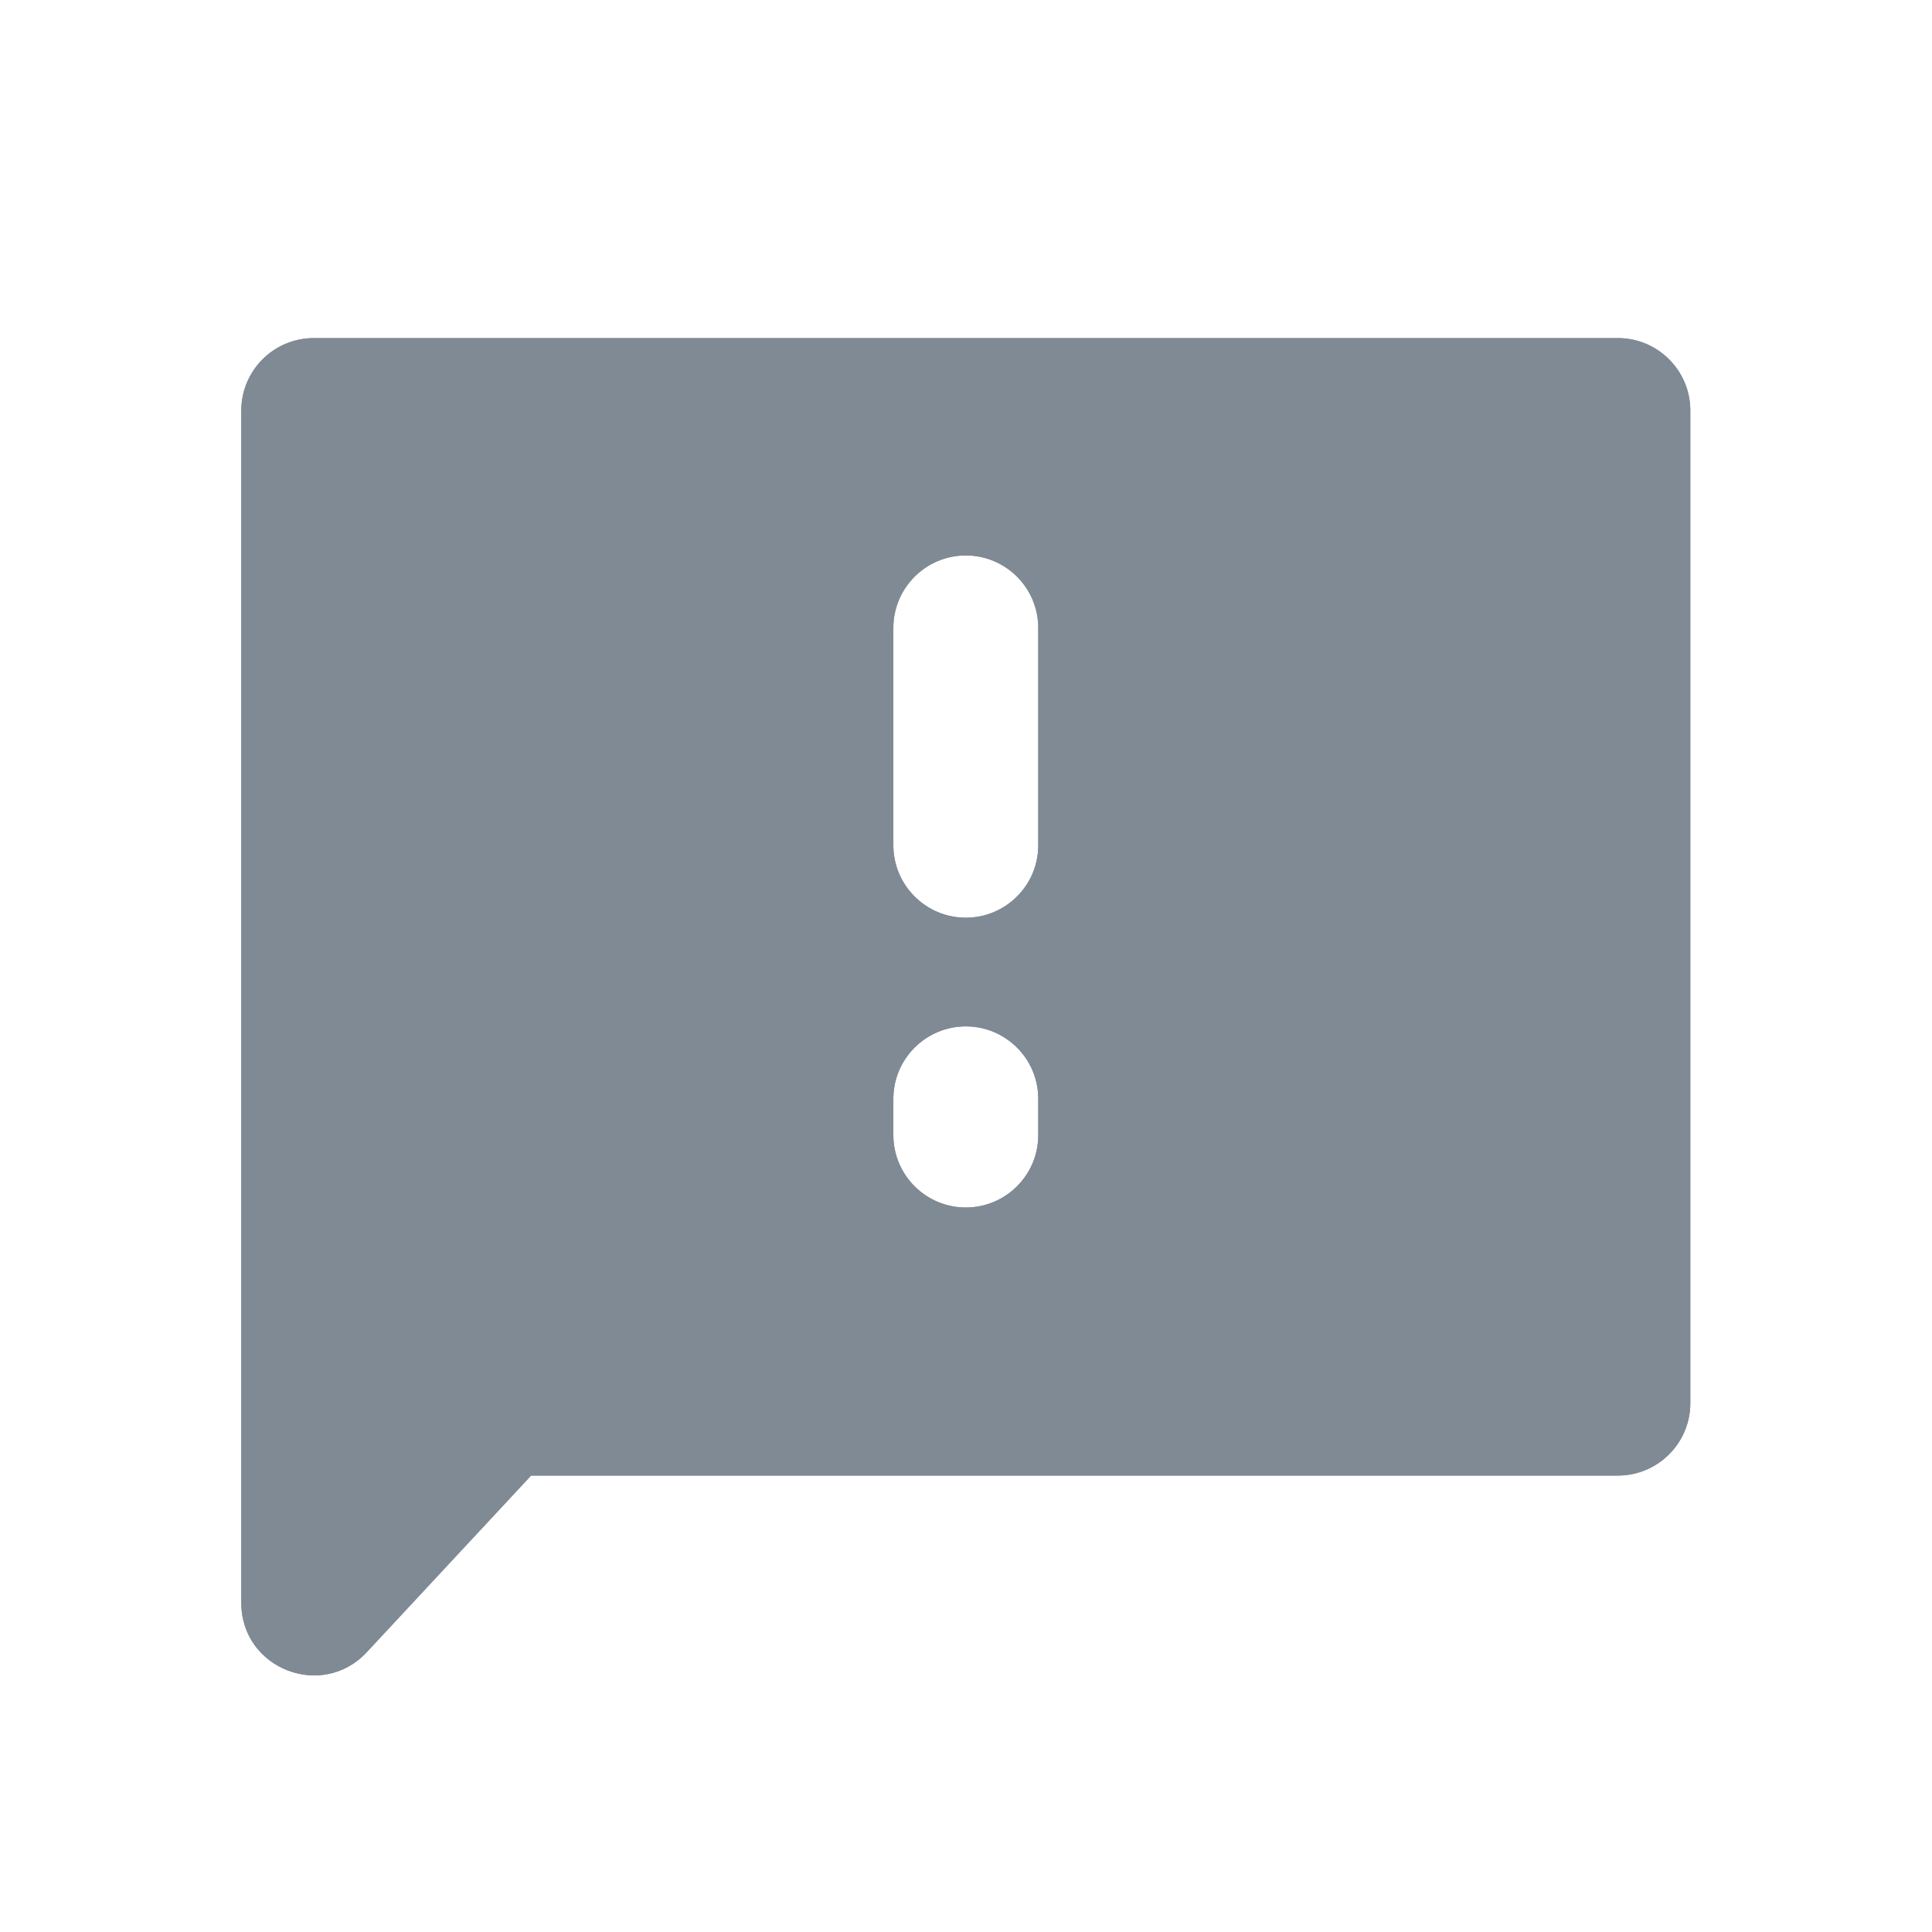 <svg width="20" height="20" viewBox="0 0 20 20" fill="none" xmlns="http://www.w3.org/2000/svg">
<path fill-rule="evenodd" clip-rule="evenodd" d="M17.498 14.525V4.25C17.498 3.836 17.162 3.5 16.748 3.5H3.248C2.834 3.5 2.498 3.836 2.498 4.25V16.593C2.498 17.274 3.333 17.602 3.797 17.103L5.498 15.275H16.748C17.162 15.275 17.498 14.939 17.498 14.525ZM9.998 12.5C9.584 12.5 9.248 12.164 9.248 11.75V11.375C9.248 10.961 9.584 10.625 9.998 10.625C10.412 10.625 10.748 10.961 10.748 11.375V11.75C10.748 12.164 10.412 12.5 9.998 12.5ZM9.248 8.75C9.248 9.164 9.584 9.5 9.998 9.5C10.412 9.5 10.748 9.164 10.748 8.75V6.5C10.748 6.086 10.412 5.75 9.998 5.75C9.584 5.75 9.248 6.086 9.248 6.5V8.75Z" fill="#7F8A94"/>
<path fill-rule="evenodd" clip-rule="evenodd" d="M2.699 16.082L2.7 16.081L2.699 16.082ZM10.594 10.92C10.457 10.741 10.241 10.625 9.998 10.625C9.755 10.625 9.539 10.741 9.402 10.92C9.305 11.046 9.248 11.204 9.248 11.375V11.75C9.248 12.164 9.584 12.5 9.998 12.5C10.412 12.5 10.748 12.164 10.748 11.75V11.375C10.748 11.204 10.691 11.046 10.594 10.92ZM10.594 9.205C10.691 9.079 10.748 8.921 10.748 8.75V6.5C10.748 6.086 10.412 5.75 9.998 5.75C9.584 5.75 9.248 6.086 9.248 6.5V8.75C9.248 8.921 9.305 9.079 9.402 9.205C9.539 9.384 9.755 9.5 9.998 9.5C10.241 9.5 10.457 9.384 10.594 9.205ZM17.498 4.25V14.525C17.498 14.939 17.162 15.275 16.748 15.275H5.498L3.797 17.103C3.333 17.602 2.498 17.274 2.498 16.593V4.25C2.498 3.836 2.834 3.5 3.248 3.5H16.748C17.162 3.5 17.498 3.836 17.498 4.25Z" fill="#7F8A94"/>
</svg>

